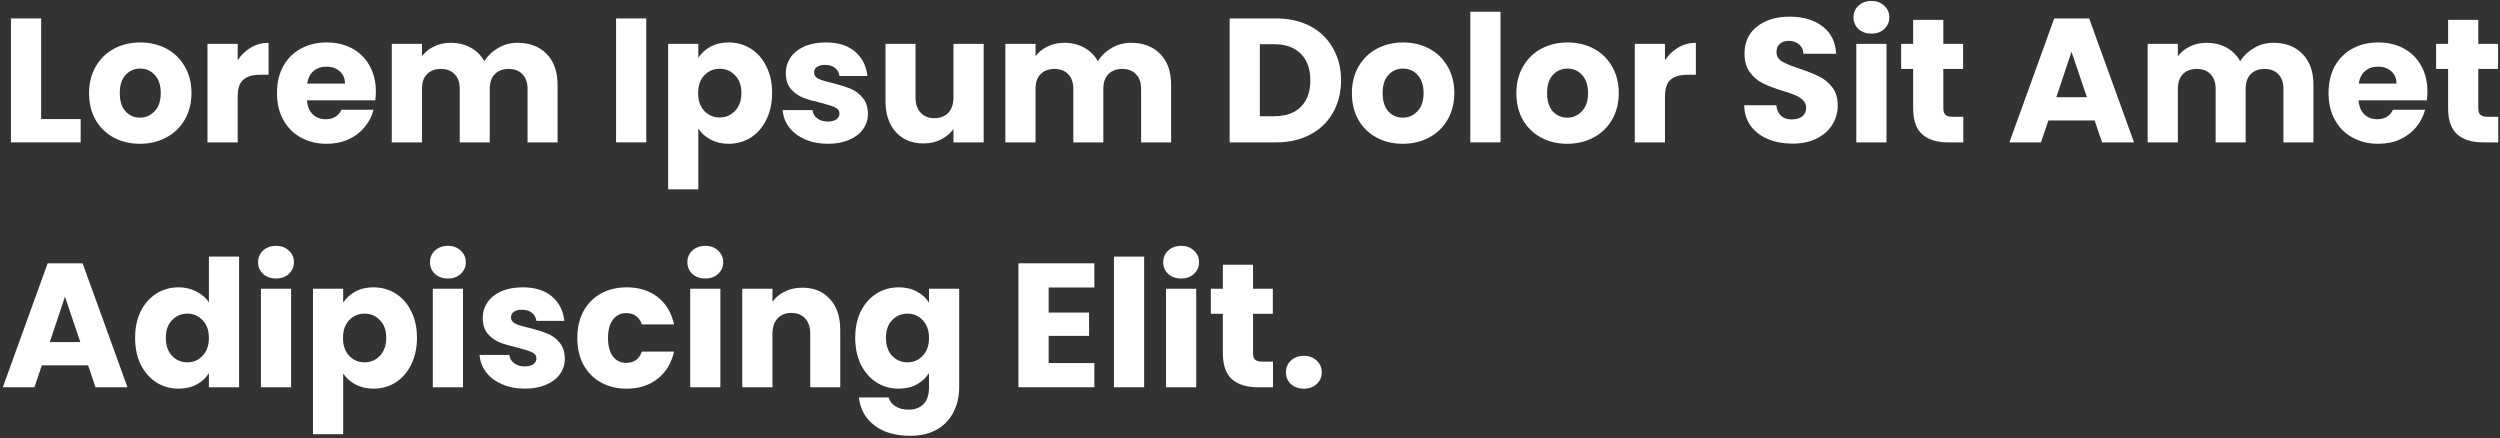 <svg width="439" height="77" viewBox="0 0 439 77" fill="none" xmlns="http://www.w3.org/2000/svg">
<rect x="0" y="0" width="439" height="77" fill="#333333" stroke="none"/>
<path d="M228.971 68.248C228.041 68.248 227.276 67.98 226.677 67.442C226.098 66.884 225.809 66.202 225.809 65.396C225.809 64.57 226.098 63.877 226.677 63.319C227.276 62.761 228.041 62.482 228.971 62.482C229.88 62.482 230.624 62.761 231.203 63.319C231.802 63.877 232.102 64.57 232.102 65.396C232.102 66.202 231.802 66.884 231.203 67.442C230.624 67.98 229.88 68.248 228.971 68.248Z" fill="white"/>
<path d="M223.537 63.505V68H220.84C218.918 68 217.42 67.535 216.345 66.605C215.27 65.655 214.733 64.115 214.733 61.986V55.104H212.625V50.702H214.733V46.486H220.034V50.702H223.506V55.104H220.034V62.048C220.034 62.565 220.158 62.937 220.406 63.164C220.654 63.392 221.067 63.505 221.646 63.505H223.537Z" fill="white"/>
<path d="M207.42 48.904C206.49 48.904 205.725 48.635 205.126 48.098C204.547 47.54 204.258 46.858 204.258 46.052C204.258 45.225 204.547 44.543 205.126 44.006C205.725 43.448 206.49 43.169 207.42 43.169C208.329 43.169 209.073 43.448 209.652 44.006C210.251 44.543 210.551 45.225 210.551 46.052C210.551 46.858 210.251 47.54 209.652 48.098C209.073 48.635 208.329 48.904 207.42 48.904ZM210.055 50.702V68H204.754V50.702H210.055Z" fill="white"/>
<path d="M200.912 45.06V68H195.611V45.06H200.912Z" fill="white"/>
<path d="M184.141 50.485V54.887H191.24V58.979H184.141V63.753H192.17V68H178.84V46.238H192.17V50.485H184.141Z" fill="white"/>
<path d="M157.802 50.454C159.021 50.454 160.085 50.702 160.995 51.198C161.925 51.694 162.638 52.345 163.134 53.151V50.702H168.435V67.969C168.435 69.56 168.114 70.997 167.474 72.278C166.854 73.58 165.893 74.613 164.591 75.378C163.309 76.143 161.708 76.525 159.786 76.525C157.223 76.525 155.146 75.915 153.555 74.696C151.963 73.497 151.054 71.865 150.827 69.798H156.066C156.231 70.459 156.624 70.976 157.244 71.348C157.864 71.741 158.628 71.937 159.538 71.937C160.633 71.937 161.501 71.617 162.142 70.976C162.803 70.356 163.134 69.354 163.134 67.969V65.52C162.617 66.326 161.904 66.987 160.995 67.504C160.085 68 159.021 68.248 157.802 68.248C156.376 68.248 155.084 67.886 153.927 67.163C152.769 66.419 151.85 65.375 151.168 64.032C150.506 62.668 150.176 61.097 150.176 59.32C150.176 57.543 150.506 55.982 151.168 54.639C151.85 53.296 152.769 52.262 153.927 51.539C155.084 50.816 156.376 50.454 157.802 50.454ZM163.134 59.351C163.134 58.028 162.762 56.985 162.018 56.22C161.294 55.455 160.406 55.073 159.352 55.073C158.298 55.073 157.399 55.455 156.655 56.22C155.931 56.964 155.57 57.997 155.57 59.32C155.57 60.643 155.931 61.697 156.655 62.482C157.399 63.247 158.298 63.629 159.352 63.629C160.406 63.629 161.294 63.247 162.018 62.482C162.762 61.717 163.134 60.674 163.134 59.351Z" fill="white"/>
<path d="M140.882 50.516C142.907 50.516 144.519 51.177 145.718 52.5C146.937 53.802 147.547 55.6 147.547 57.894V68H142.277V58.607C142.277 57.449 141.977 56.55 141.378 55.91C140.778 55.269 139.972 54.949 138.96 54.949C137.947 54.949 137.141 55.269 136.542 55.91C135.942 56.55 135.643 57.449 135.643 58.607V68H130.342V50.702H135.643V52.996C136.18 52.231 136.903 51.632 137.813 51.198C138.722 50.743 139.745 50.516 140.882 50.516Z" fill="white"/>
<path d="M123.865 48.904C122.935 48.904 122.17 48.635 121.571 48.098C120.992 47.54 120.703 46.858 120.703 46.052C120.703 45.225 120.992 44.543 121.571 44.006C122.17 43.448 122.935 43.169 123.865 43.169C124.774 43.169 125.518 43.448 126.097 44.006C126.696 44.543 126.996 45.225 126.996 46.052C126.996 46.858 126.696 47.54 126.097 48.098C125.518 48.635 124.774 48.904 123.865 48.904ZM126.5 50.702V68H121.199V50.702H126.5Z" fill="white"/>
<path d="M101.375 59.351C101.375 57.553 101.737 55.982 102.46 54.639C103.204 53.296 104.227 52.262 105.529 51.539C106.852 50.816 108.36 50.454 110.055 50.454C112.225 50.454 114.033 51.022 115.48 52.159C116.947 53.296 117.908 54.897 118.363 56.964H112.721C112.246 55.641 111.326 54.98 109.962 54.98C108.991 54.98 108.216 55.362 107.637 56.127C107.058 56.871 106.769 57.946 106.769 59.351C106.769 60.756 107.058 61.841 107.637 62.606C108.216 63.35 108.991 63.722 109.962 63.722C111.326 63.722 112.246 63.061 112.721 61.738H118.363C117.908 63.763 116.947 65.355 115.48 66.512C114.013 67.669 112.204 68.248 110.055 68.248C108.36 68.248 106.852 67.886 105.529 67.163C104.227 66.44 103.204 65.406 102.46 64.063C101.737 62.72 101.375 61.149 101.375 59.351Z" fill="white"/>
<path d="M92.18 68.248C90.671 68.248 89.328 67.99 88.15 67.473C86.972 66.956 86.042 66.254 85.36 65.365C84.678 64.456 84.296 63.443 84.213 62.327H89.452C89.514 62.926 89.793 63.412 90.289 63.784C90.785 64.156 91.395 64.342 92.118 64.342C92.779 64.342 93.286 64.218 93.637 63.97C94.009 63.701 94.195 63.36 94.195 62.947C94.195 62.451 93.937 62.089 93.42 61.862C92.903 61.614 92.066 61.345 90.909 61.056C89.669 60.767 88.636 60.467 87.809 60.157C86.982 59.826 86.269 59.32 85.67 58.638C85.071 57.935 84.771 56.995 84.771 55.817C84.771 54.825 85.04 53.926 85.577 53.12C86.135 52.293 86.941 51.642 87.995 51.167C89.07 50.692 90.341 50.454 91.808 50.454C93.978 50.454 95.683 50.991 96.923 52.066C98.184 53.141 98.907 54.567 99.093 56.344H94.195C94.112 55.745 93.844 55.269 93.389 54.918C92.955 54.567 92.376 54.391 91.653 54.391C91.033 54.391 90.558 54.515 90.227 54.763C89.896 54.99 89.731 55.311 89.731 55.724C89.731 56.22 89.989 56.592 90.506 56.84C91.043 57.088 91.87 57.336 92.986 57.584C94.267 57.915 95.311 58.245 96.117 58.576C96.923 58.886 97.626 59.403 98.225 60.126C98.845 60.829 99.165 61.779 99.186 62.978C99.186 63.991 98.897 64.9 98.318 65.706C97.76 66.491 96.944 67.111 95.869 67.566C94.815 68.021 93.585 68.248 92.18 68.248Z" fill="white"/>
<path d="M78.668 48.904C77.738 48.904 76.973 48.635 76.374 48.098C75.795 47.54 75.506 46.858 75.506 46.052C75.506 45.225 75.795 44.543 76.374 44.006C76.973 43.448 77.738 43.169 78.668 43.169C79.577 43.169 80.321 43.448 80.9 44.006C81.499 44.543 81.799 45.225 81.799 46.052C81.799 46.858 81.499 47.54 80.9 48.098C80.321 48.635 79.577 48.904 78.668 48.904ZM81.303 50.702V68H76.002V50.702H81.303Z" fill="white"/>
<path d="M60.262 53.151C60.779 52.345 61.492 51.694 62.401 51.198C63.31 50.702 64.375 50.454 65.594 50.454C67.02 50.454 68.312 50.816 69.469 51.539C70.626 52.262 71.536 53.296 72.197 54.639C72.879 55.982 73.22 57.543 73.22 59.32C73.22 61.097 72.879 62.668 72.197 64.032C71.536 65.375 70.626 66.419 69.469 67.163C68.312 67.886 67.02 68.248 65.594 68.248C64.395 68.248 63.331 68 62.401 67.504C61.492 67.008 60.779 66.367 60.262 65.582V76.246H54.961V50.702H60.262V53.151ZM67.826 59.32C67.826 57.997 67.454 56.964 66.71 56.22C65.987 55.455 65.088 55.073 64.013 55.073C62.959 55.073 62.06 55.455 61.316 56.22C60.593 56.985 60.231 58.028 60.231 59.351C60.231 60.674 60.593 61.717 61.316 62.482C62.06 63.247 62.959 63.629 64.013 63.629C65.067 63.629 65.966 63.247 66.71 62.482C67.454 61.697 67.826 60.643 67.826 59.32Z" fill="white"/>
<path d="M48.484 48.904C47.554 48.904 46.79 48.635 46.19 48.098C45.612 47.54 45.322 46.858 45.322 46.052C45.322 45.225 45.612 44.543 46.19 44.006C46.79 43.448 47.554 43.169 48.484 43.169C49.394 43.169 50.138 43.448 50.716 44.006C51.316 44.543 51.615 45.225 51.615 46.052C51.615 46.858 51.316 47.54 50.716 48.098C50.138 48.635 49.394 48.904 48.484 48.904ZM51.119 50.702V68H45.818V50.702H51.119Z" fill="white"/>
<path d="M23.725 59.32C23.725 57.542 24.055 55.982 24.717 54.639C25.399 53.295 26.318 52.262 27.476 51.539C28.633 50.815 29.925 50.454 31.351 50.454C32.487 50.454 33.521 50.691 34.451 51.167C35.401 51.642 36.145 52.283 36.683 53.089V45.06H41.984V68H36.683V65.52C36.187 66.346 35.474 67.008 34.544 67.504C33.634 68 32.57 68.248 31.351 68.248C29.925 68.248 28.633 67.886 27.476 67.163C26.318 66.419 25.399 65.375 24.717 64.032C24.055 62.668 23.725 61.097 23.725 59.32ZM36.683 59.351C36.683 58.028 36.311 56.984 35.567 56.22C34.843 55.455 33.955 55.073 32.901 55.073C31.847 55.073 30.948 55.455 30.204 56.22C29.48 56.964 29.119 57.997 29.119 59.32C29.119 60.642 29.48 61.696 30.204 62.482C30.948 63.246 31.847 63.629 32.901 63.629C33.955 63.629 34.843 63.246 35.567 62.482C36.311 61.717 36.683 60.673 36.683 59.351Z" fill="white"/>
<path d="M15.469 64.156H7.347L6.045 68H0.496L8.37 46.238H14.508L22.382 68H16.771L15.469 64.156ZM14.105 60.064L11.408 52.097L8.742 60.064H14.105Z" fill="white"/>
<path d="M438.691 20.505V25H435.994C434.072 25 432.574 24.535 431.499 23.605C430.425 22.655 429.887 21.115 429.887 18.986V12.104H427.779V7.702H429.887V3.486H435.188V7.702H438.66V12.104H435.188V19.048C435.188 19.565 435.312 19.937 435.56 20.164C435.808 20.392 436.222 20.505 436.8 20.505H438.691Z" fill="white"/>
<path d="M426.253 16.072C426.253 16.568 426.222 17.085 426.16 17.622H414.163C414.245 18.697 414.586 19.523 415.186 20.102C415.806 20.66 416.56 20.939 417.449 20.939C418.771 20.939 419.691 20.381 420.208 19.265H425.85C425.56 20.402 425.033 21.425 424.269 22.334C423.525 23.243 422.584 23.956 421.448 24.473C420.311 24.99 419.04 25.248 417.635 25.248C415.94 25.248 414.431 24.886 413.109 24.163C411.786 23.44 410.753 22.406 410.009 21.063C409.265 19.72 408.893 18.149 408.893 16.351C408.893 14.553 409.254 12.982 409.978 11.639C410.722 10.296 411.755 9.262 413.078 8.539C414.4 7.816 415.919 7.454 417.635 7.454C419.309 7.454 420.797 7.805 422.099 8.508C423.401 9.211 424.413 10.213 425.137 11.515C425.881 12.817 426.253 14.336 426.253 16.072ZM420.828 14.677C420.828 13.768 420.518 13.044 419.898 12.507C419.278 11.97 418.503 11.701 417.573 11.701C416.684 11.701 415.93 11.959 415.31 12.476C414.71 12.993 414.338 13.726 414.194 14.677H420.828Z" fill="white"/>
<path d="M399.203 7.516C401.352 7.516 403.057 8.167 404.318 9.469C405.599 10.771 406.24 12.579 406.24 14.894V25H400.97V15.607C400.97 14.491 400.67 13.633 400.071 13.034C399.492 12.414 398.686 12.104 397.653 12.104C396.62 12.104 395.803 12.414 395.204 13.034C394.625 13.633 394.336 14.491 394.336 15.607V25H389.066V15.607C389.066 14.491 388.766 13.633 388.167 13.034C387.588 12.414 386.782 12.104 385.749 12.104C384.716 12.104 383.899 12.414 383.3 13.034C382.721 13.633 382.432 14.491 382.432 15.607V25H377.131V7.702H382.432V9.872C382.969 9.148 383.672 8.58 384.54 8.167C385.408 7.733 386.39 7.516 387.485 7.516C388.787 7.516 389.944 7.795 390.957 8.353C391.99 8.911 392.796 9.706 393.375 10.74C393.974 9.789 394.791 9.014 395.824 8.415C396.857 7.815 397.984 7.516 399.203 7.516Z" fill="white"/>
<path d="M367.821 21.156H359.699L358.397 25H352.848L360.722 3.238H366.86L374.734 25H369.123L367.821 21.156ZM366.457 17.064L363.76 9.097L361.094 17.064H366.457Z" fill="white"/>
<path d="M344.752 20.505V25H342.055C340.133 25 338.635 24.535 337.56 23.605C336.485 22.655 335.948 21.115 335.948 18.986V12.104H333.84V7.702H335.948V3.486H341.249V7.702H344.721V12.104H341.249V19.048C341.249 19.565 341.373 19.937 341.621 20.164C341.869 20.392 342.282 20.505 342.861 20.505H344.752Z" fill="white"/>
<path d="M328.635 5.904C327.705 5.904 326.94 5.635 326.341 5.098C325.762 4.54 325.473 3.858 325.473 3.052C325.473 2.225 325.762 1.543 326.341 1.006C326.94 0.448 327.705 0.169 328.635 0.169C329.544 0.169 330.288 0.448 330.867 1.006C331.466 1.543 331.766 2.225 331.766 3.052C331.766 3.858 331.466 4.54 330.867 5.098C330.288 5.635 329.544 5.904 328.635 5.904ZM331.27 7.702V25H325.969V7.702H331.27Z" fill="white"/>
<path d="M314.771 25.217C313.18 25.217 311.754 24.958 310.493 24.442C309.233 23.925 308.22 23.16 307.455 22.148C306.711 21.135 306.319 19.916 306.277 18.49H311.919C312.002 19.296 312.281 19.916 312.756 20.35C313.232 20.763 313.852 20.97 314.616 20.97C315.402 20.97 316.022 20.794 316.476 20.443C316.931 20.071 317.158 19.564 317.158 18.924C317.158 18.386 316.972 17.942 316.6 17.591C316.249 17.239 315.805 16.95 315.267 16.723C314.751 16.495 314.007 16.237 313.035 15.948C311.63 15.514 310.483 15.08 309.594 14.646C308.706 14.212 307.941 13.571 307.3 12.724C306.66 11.876 306.339 10.771 306.339 9.407C306.339 7.381 307.073 5.8 308.54 4.664C310.008 3.506 311.919 2.928 314.275 2.928C316.673 2.928 318.605 3.506 320.072 4.664C321.54 5.8 322.325 7.392 322.428 9.438H316.693C316.652 8.735 316.394 8.187 315.918 7.795C315.443 7.381 314.833 7.175 314.089 7.175C313.449 7.175 312.932 7.35 312.539 7.702C312.147 8.032 311.95 8.518 311.95 9.159C311.95 9.861 312.281 10.409 312.942 10.802C313.604 11.194 314.637 11.618 316.042 12.073C317.448 12.548 318.584 13.003 319.452 13.437C320.341 13.871 321.106 14.501 321.746 15.328C322.387 16.154 322.707 17.219 322.707 18.521C322.707 19.761 322.387 20.887 321.746 21.9C321.126 22.912 320.217 23.718 319.018 24.318C317.82 24.917 316.404 25.217 314.771 25.217Z" fill="white"/>
<path d="M292.369 10.585C292.989 9.634 293.764 8.89 294.694 8.353C295.624 7.795 296.658 7.516 297.794 7.516V13.127H296.337C295.015 13.127 294.023 13.416 293.361 13.995C292.7 14.553 292.369 15.545 292.369 16.971V25H287.068V7.702H292.369V10.585Z" fill="white"/>
<path d="M275.203 25.248C273.509 25.248 271.979 24.886 270.615 24.163C269.272 23.44 268.208 22.406 267.422 21.063C266.658 19.72 266.275 18.149 266.275 16.351C266.275 14.574 266.668 13.013 267.453 11.67C268.239 10.306 269.313 9.262 270.677 8.539C272.041 7.816 273.571 7.454 275.265 7.454C276.96 7.454 278.489 7.816 279.853 8.539C281.217 9.262 282.292 10.306 283.077 11.67C283.863 13.013 284.255 14.574 284.255 16.351C284.255 18.128 283.852 19.699 283.046 21.063C282.261 22.406 281.176 23.44 279.791 24.163C278.427 24.886 276.898 25.248 275.203 25.248ZM275.203 20.66C276.216 20.66 277.074 20.288 277.776 19.544C278.5 18.8 278.861 17.736 278.861 16.351C278.861 14.966 278.51 13.902 277.807 13.158C277.125 12.414 276.278 12.042 275.265 12.042C274.232 12.042 273.374 12.414 272.692 13.158C272.01 13.881 271.669 14.946 271.669 16.351C271.669 17.736 272 18.8 272.661 19.544C273.343 20.288 274.191 20.66 275.203 20.66Z" fill="white"/>
<path d="M263.488 2.06V25H258.188V2.06H263.488Z" fill="white"/>
<path d="M246.323 25.248C244.628 25.248 243.099 24.886 241.735 24.163C240.391 23.44 239.327 22.406 238.542 21.063C237.777 19.72 237.395 18.149 237.395 16.351C237.395 14.574 237.787 13.013 238.573 11.67C239.358 10.306 240.433 9.262 241.797 8.539C243.161 7.816 244.69 7.454 246.385 7.454C248.079 7.454 249.609 7.816 250.973 8.539C252.337 9.262 253.411 10.306 254.197 11.67C254.982 13.013 255.375 14.574 255.375 16.351C255.375 18.128 254.972 19.699 254.166 21.063C253.38 22.406 252.295 23.44 250.911 24.163C249.547 24.886 248.017 25.248 246.323 25.248ZM246.323 20.66C247.335 20.66 248.193 20.288 248.896 19.544C249.619 18.8 249.981 17.736 249.981 16.351C249.981 14.966 249.629 13.902 248.927 13.158C248.245 12.414 247.397 12.042 246.385 12.042C245.351 12.042 244.494 12.414 243.812 13.158C243.13 13.881 242.789 14.946 242.789 16.351C242.789 17.736 243.119 18.8 243.781 19.544C244.463 20.288 245.31 20.66 246.323 20.66Z" fill="white"/>
<path d="M224.079 3.238C226.373 3.238 228.377 3.693 230.093 4.602C231.808 5.512 233.131 6.793 234.061 8.446C235.011 10.079 235.487 11.97 235.487 14.119C235.487 16.248 235.011 18.139 234.061 19.792C233.131 21.446 231.798 22.727 230.062 23.636C228.346 24.546 226.352 25 224.079 25H215.926V3.238H224.079ZM223.738 20.412C225.742 20.412 227.303 19.865 228.419 18.769C229.535 17.674 230.093 16.124 230.093 14.119C230.093 12.115 229.535 10.554 228.419 9.438C227.303 8.322 225.742 7.764 223.738 7.764H221.227V20.412H223.738Z" fill="white"/>
<path d="M198.611 7.516C200.76 7.516 202.465 8.167 203.726 9.469C205.007 10.771 205.648 12.579 205.648 14.894V25H200.378V15.607C200.378 14.491 200.078 13.633 199.479 13.034C198.9 12.414 198.094 12.104 197.061 12.104C196.028 12.104 195.211 12.414 194.612 13.034C194.033 13.633 193.744 14.491 193.744 15.607V25H188.474V15.607C188.474 14.491 188.174 13.633 187.575 13.034C186.996 12.414 186.19 12.104 185.157 12.104C184.124 12.104 183.307 12.414 182.708 13.034C182.129 13.633 181.84 14.491 181.84 15.607V25H176.539V7.702H181.84V9.872C182.377 9.148 183.08 8.58 183.948 8.167C184.816 7.733 185.798 7.516 186.893 7.516C188.195 7.516 189.352 7.795 190.365 8.353C191.398 8.911 192.204 9.706 192.783 10.74C193.382 9.789 194.199 9.014 195.232 8.415C196.265 7.815 197.392 7.516 198.611 7.516Z" fill="white"/>
<path d="M172.732 7.702V25H167.431V22.644C166.894 23.409 166.16 24.029 165.23 24.504C164.321 24.959 163.308 25.186 162.192 25.186C160.869 25.186 159.702 24.897 158.689 24.318C157.676 23.719 156.891 22.861 156.333 21.745C155.775 20.629 155.496 19.317 155.496 17.808V7.702H160.766V17.095C160.766 18.253 161.066 19.151 161.665 19.792C162.264 20.433 163.07 20.753 164.083 20.753C165.116 20.753 165.933 20.433 166.532 19.792C167.131 19.151 167.431 18.253 167.431 17.095V7.702H172.732Z" fill="white"/>
<path d="M145.401 25.248C143.892 25.248 142.549 24.99 141.371 24.473C140.193 23.956 139.263 23.254 138.581 22.365C137.899 21.456 137.516 20.443 137.434 19.327H142.673C142.735 19.926 143.014 20.412 143.51 20.784C144.006 21.156 144.615 21.342 145.339 21.342C146 21.342 146.506 21.218 146.858 20.97C147.23 20.701 147.416 20.36 147.416 19.947C147.416 19.451 147.157 19.089 146.641 18.862C146.124 18.614 145.287 18.345 144.13 18.056C142.89 17.767 141.856 17.467 141.03 17.157C140.203 16.826 139.49 16.32 138.891 15.638C138.291 14.935 137.992 13.995 137.992 12.817C137.992 11.825 138.26 10.926 138.798 10.12C139.356 9.293 140.162 8.642 141.216 8.167C142.29 7.692 143.561 7.454 145.029 7.454C147.199 7.454 148.904 7.991 150.144 9.066C151.404 10.141 152.128 11.567 152.314 13.344H147.416C147.333 12.745 147.064 12.269 146.61 11.918C146.176 11.567 145.597 11.391 144.874 11.391C144.254 11.391 143.778 11.515 143.448 11.763C143.117 11.99 142.952 12.311 142.952 12.724C142.952 13.22 143.21 13.592 143.727 13.84C144.264 14.088 145.091 14.336 146.207 14.584C147.488 14.915 148.532 15.245 149.338 15.576C150.144 15.886 150.846 16.403 151.446 17.126C152.066 17.829 152.386 18.779 152.407 19.978C152.407 20.991 152.117 21.9 151.539 22.706C150.981 23.491 150.164 24.111 149.09 24.566C148.036 25.021 146.806 25.248 145.401 25.248Z" fill="white"/>
<path d="M122.625 10.151C123.142 9.345 123.855 8.694 124.764 8.198C125.674 7.702 126.738 7.454 127.957 7.454C129.383 7.454 130.675 7.816 131.832 8.539C132.99 9.262 133.899 10.296 134.56 11.639C135.242 12.982 135.583 14.543 135.583 16.32C135.583 18.097 135.242 19.668 134.56 21.032C133.899 22.375 132.99 23.419 131.832 24.163C130.675 24.886 129.383 25.248 127.957 25.248C126.759 25.248 125.694 25 124.764 24.504C123.855 24.008 123.142 23.367 122.625 22.582V33.246H117.324V7.702H122.625V10.151ZM130.189 16.32C130.189 14.997 129.817 13.964 129.073 13.22C128.35 12.455 127.451 12.073 126.376 12.073C125.322 12.073 124.423 12.455 123.679 13.22C122.956 13.985 122.594 15.028 122.594 16.351C122.594 17.674 122.956 18.717 123.679 19.482C124.423 20.247 125.322 20.629 126.376 20.629C127.43 20.629 128.329 20.247 129.073 19.482C129.817 18.697 130.189 17.643 130.189 16.32Z" fill="white"/>
<path d="M113.483 3.238V25H108.182V3.238H113.483Z" fill="white"/>
<path d="M90.869 7.516C93.018 7.516 94.723 8.167 95.984 9.469C97.265 10.771 97.906 12.579 97.906 14.894V25H92.636V15.607C92.636 14.491 92.336 13.633 91.737 13.034C91.158 12.414 90.352 12.104 89.319 12.104C88.285 12.104 87.469 12.414 86.87 13.034C86.291 13.633 86.002 14.491 86.002 15.607V25H80.732V15.607C80.732 14.491 80.432 13.633 79.833 13.034C79.254 12.414 78.448 12.104 77.415 12.104C76.382 12.104 75.565 12.414 74.966 13.034C74.387 13.633 74.098 14.491 74.098 15.607V25H68.797V7.702H74.098V9.872C74.635 9.148 75.338 8.58 76.206 8.167C77.074 7.733 78.055 7.516 79.151 7.516C80.453 7.516 81.61 7.795 82.623 8.353C83.656 8.911 84.462 9.706 85.041 10.74C85.64 9.789 86.457 9.014 87.49 8.415C88.523 7.815 89.65 7.516 90.869 7.516Z" fill="white"/>
<path d="M65.999 16.072C65.999 16.568 65.968 17.085 65.906 17.622H53.909C53.991 18.697 54.332 19.523 54.932 20.102C55.552 20.66 56.306 20.939 57.195 20.939C58.517 20.939 59.437 20.381 59.954 19.265H65.596C65.306 20.402 64.779 21.425 64.015 22.334C63.271 23.243 62.33 23.956 61.194 24.473C60.057 24.99 58.786 25.248 57.381 25.248C55.686 25.248 54.177 24.886 52.855 24.163C51.532 23.44 50.499 22.406 49.755 21.063C49.011 19.72 48.639 18.149 48.639 16.351C48.639 14.553 49 12.982 49.724 11.639C50.468 10.296 51.501 9.262 52.824 8.539C54.146 7.816 55.665 7.454 57.381 7.454C59.055 7.454 60.543 7.805 61.845 8.508C63.147 9.211 64.159 10.213 64.883 11.515C65.627 12.817 65.999 14.336 65.999 16.072ZM60.574 14.677C60.574 13.768 60.264 13.044 59.644 12.507C59.024 11.97 58.249 11.701 57.319 11.701C56.43 11.701 55.676 11.959 55.056 12.476C54.456 12.993 54.084 13.726 53.94 14.677H60.574Z" fill="white"/>
<path d="M41.735 10.585C42.355 9.634 43.13 8.89 44.06 8.353C44.99 7.795 46.023 7.516 47.16 7.516V13.127H45.703C44.38 13.127 43.388 13.416 42.727 13.995C42.065 14.553 41.735 15.545 41.735 16.971V25H36.434V7.702H41.735V10.585Z" fill="white"/>
<path d="M24.569 25.248C22.874 25.248 21.345 24.886 19.981 24.163C18.637 23.44 17.573 22.406 16.788 21.063C16.023 19.72 15.641 18.149 15.641 16.351C15.641 14.574 16.033 13.013 16.819 11.67C17.604 10.306 18.679 9.262 20.043 8.539C21.407 7.816 22.936 7.454 24.631 7.454C26.325 7.454 27.855 7.816 29.219 8.539C30.583 9.262 31.657 10.306 32.443 11.67C33.228 13.013 33.621 14.574 33.621 16.351C33.621 18.128 33.218 19.699 32.412 21.063C31.626 22.406 30.541 23.44 29.157 24.163C27.793 24.886 26.263 25.248 24.569 25.248ZM24.569 20.66C25.581 20.66 26.439 20.288 27.142 19.544C27.865 18.8 28.227 17.736 28.227 16.351C28.227 14.966 27.875 13.902 27.173 13.158C26.491 12.414 25.643 12.042 24.631 12.042C23.597 12.042 22.74 12.414 22.058 13.158C21.376 13.881 21.035 14.946 21.035 16.351C21.035 17.736 21.365 18.8 22.027 19.544C22.709 20.288 23.556 20.66 24.569 20.66Z" fill="white"/>
<path d="M7.223 20.908H14.167V25H1.922V3.238H7.223V20.908Z" fill="white"/>
</svg>
